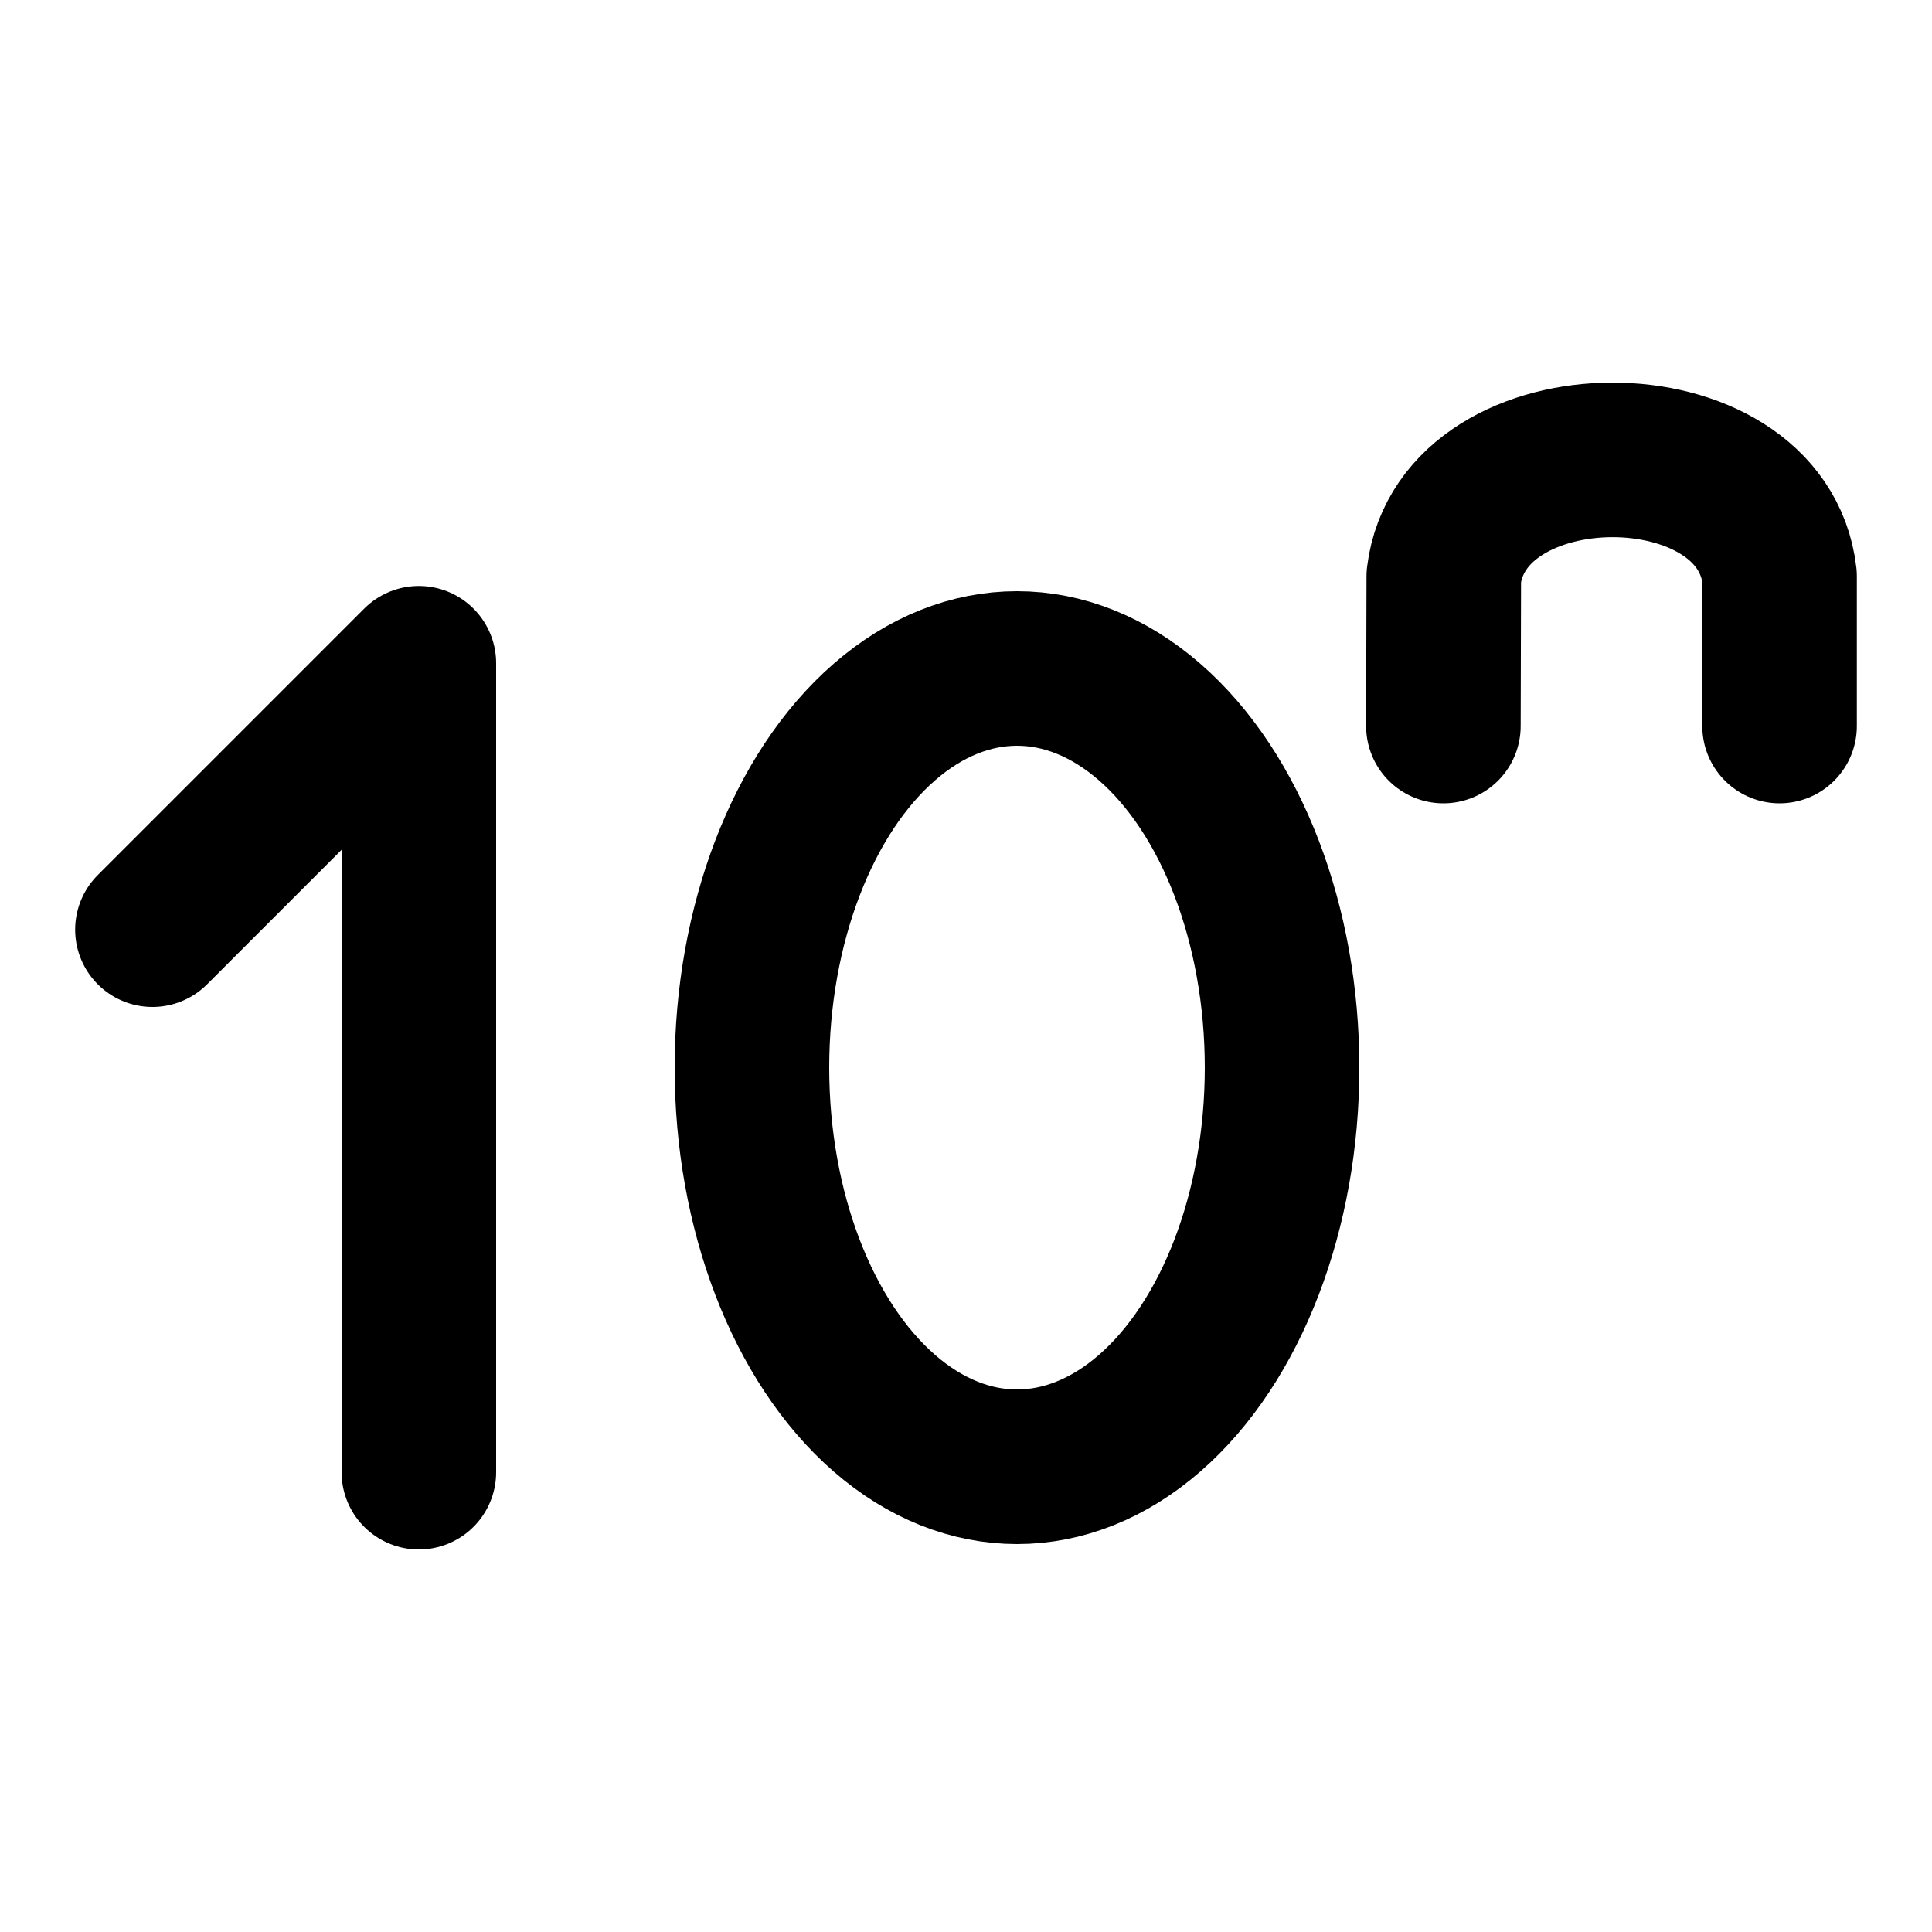 <svg version="1.1" viewBox="0 0 10 10" xml:space="preserve" xmlns="http://www.w3.org/2000/svg"><g fill="none" stroke="#000" stroke-linecap="round" stroke-linejoin="round" stroke-width=".8"><path d="m2.168 7.62v-4.187l-1.379 1.379" style="paint-order:stroke markers fill"/><ellipse cx="5.264" cy="5.526" rx="1.372" ry="2.066" style="paint-order:stroke markers fill"/><path d="m7.471 3.758 0.002-0.775c0.098-0.8 1.645-0.807 1.738 0l3e-7 0.775" style="paint-order:stroke markers fill"/></g></svg>
